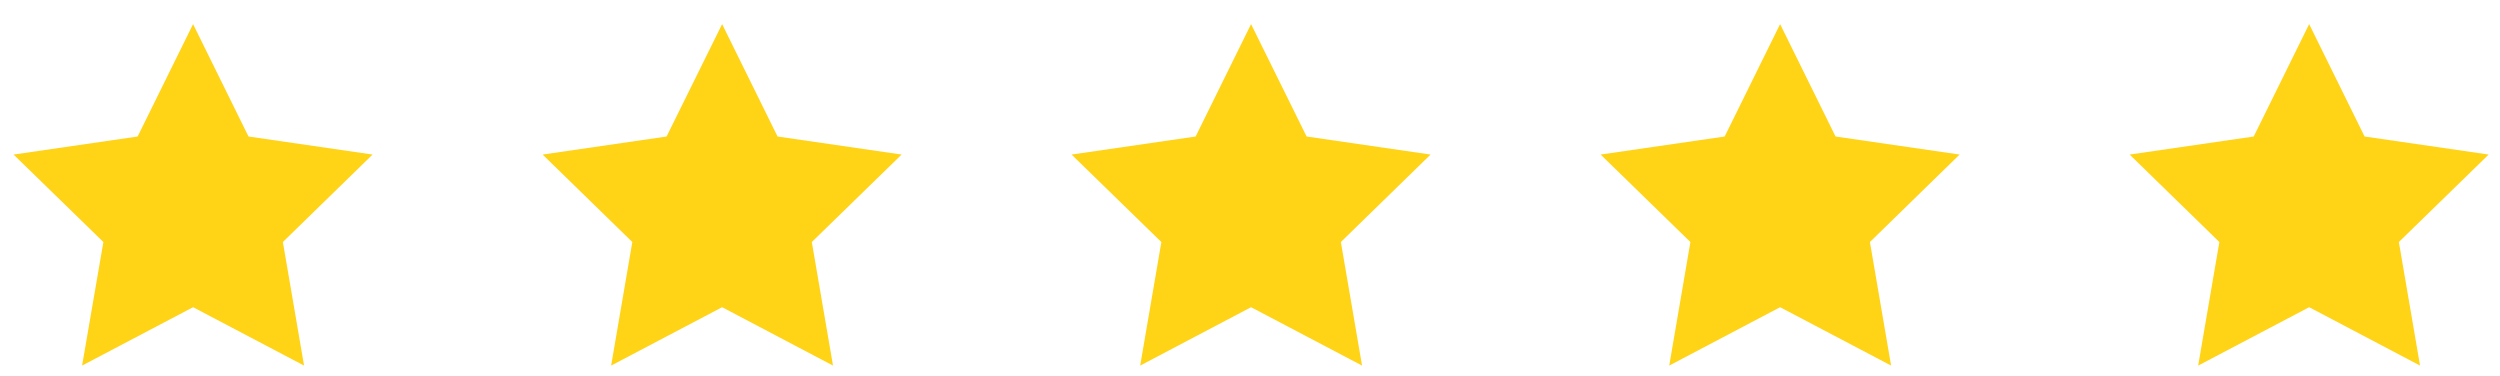 <?xml version="1.0" encoding="utf-8"?>
<!-- Generator: Adobe Illustrator 25.4.1, SVG Export Plug-In . SVG Version: 6.00 Build 0)  -->
<svg version="1.1" id="Capa_1" xmlns="http://www.w3.org/2000/svg" xmlns:xlink="http://www.w3.org/1999/xlink" x="0px" y="0px"
	 viewBox="0 0 246.67 37.11" style="enable-background:new 0 0 246.67 37.11;" xml:space="preserve">
<style type="text/css">
	.st0{fill:#FFD316;}
</style>
<g>
	<polygon class="st0" points="-474.04,-1616.25 -468.57,-1605.16 -456.33,-1603.39 -465.19,-1594.75 -463.1,-1582.57 
		-474.04,-1588.32 -484.99,-1582.57 -482.9,-1594.75 -491.75,-1603.39 -479.52,-1605.16 	"/>
	<polygon class="st0" points="-424.27,-1616.25 -418.79,-1605.16 -406.56,-1603.39 -415.41,-1594.75 -413.32,-1582.57 
		-424.27,-1588.32 -435.21,-1582.57 -433.12,-1594.75 -441.98,-1603.39 -429.74,-1605.16 	"/>
	<polygon class="st0" points="-370.93,-1616.25 -365.46,-1605.16 -353.22,-1603.39 -362.08,-1594.75 -359.99,-1582.57 
		-370.93,-1588.32 -381.88,-1582.57 -379.79,-1594.75 -388.64,-1603.39 -376.41,-1605.16 	"/>
	<polygon class="st0" points="-319.48,-1616.25 -314.01,-1605.16 -301.77,-1603.39 -310.62,-1594.75 -308.53,-1582.57 
		-319.48,-1588.32 -330.42,-1582.57 -328.33,-1594.75 -337.19,-1603.39 -324.95,-1605.16 	"/>
	<polygon class="st0" points="-265.26,-1616.25 -259.78,-1605.16 -247.55,-1603.39 -256.4,-1594.75 -254.31,-1582.57 
		-265.26,-1588.32 -276.2,-1582.57 -274.11,-1594.75 -282.97,-1603.39 -270.73,-1605.16 	"/>
</g>
<polygon class="st0" points="19.05,2.38 24.52,13.47 36.76,15.25 27.91,23.88 30,36.07 19.05,30.31 8.1,36.07 10.2,23.88 
	1.34,15.25 13.58,13.47 "/>
<polygon class="st0" points="71.25,2.38 76.72,13.47 88.96,15.25 80.1,23.88 82.19,36.07 71.25,30.31 60.3,36.07 62.39,23.88 
	53.54,15.25 65.77,13.47 "/>
<polygon class="st0" points="123.44,2.38 128.92,13.47 141.15,15.25 132.3,23.88 134.39,36.07 123.44,30.31 112.5,36.07 
	114.59,23.88 105.73,15.25 117.97,13.47 "/>
<polygon class="st0" points="175.64,2.38 181.11,13.47 193.35,15.25 184.5,23.88 186.59,36.07 175.64,30.31 164.7,36.07 
	166.79,23.88 157.93,15.25 170.17,13.47 "/>
<polygon class="st0" points="227.84,2.38 233.31,13.47 245.55,15.25 236.69,23.88 238.78,36.07 227.84,30.31 216.89,36.07 
	218.98,23.88 210.13,15.25 222.37,13.47 "/>
</svg>
